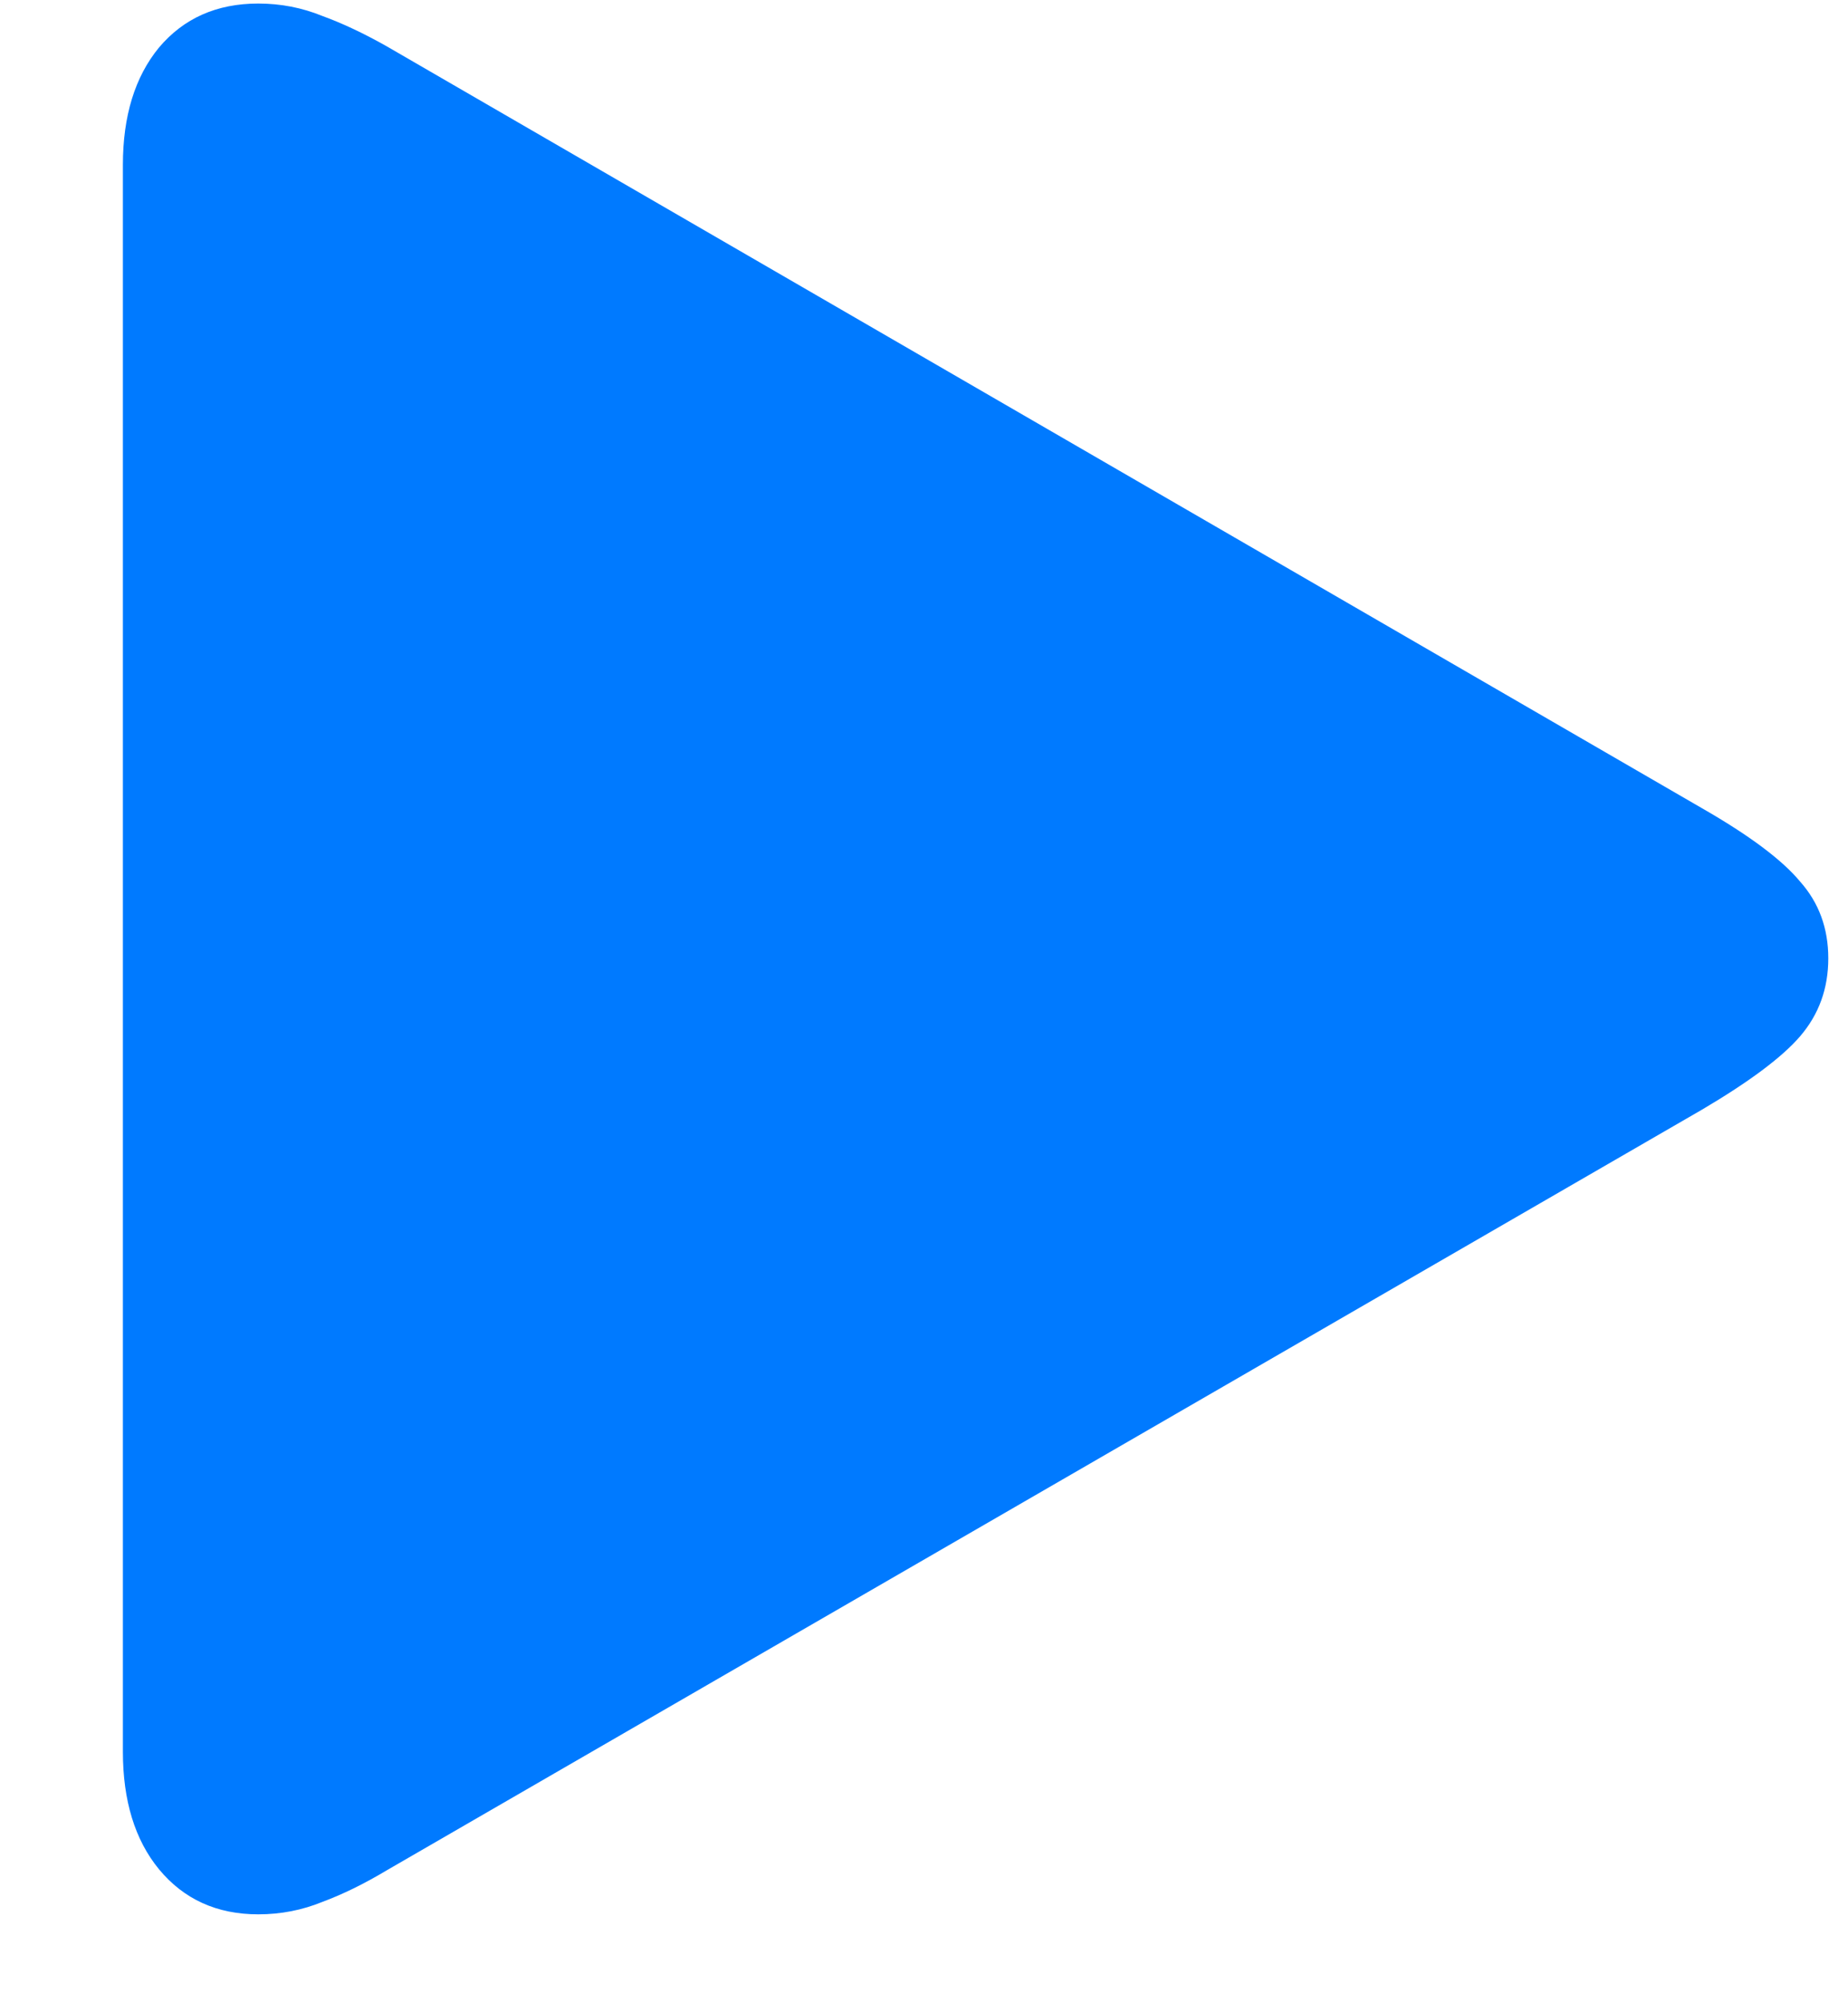 <svg width="12" height="13" viewBox="0 0 12 13" fill="none" xmlns="http://www.w3.org/2000/svg">
<path d="M1.677 12.423C1.408 12.423 1.193 12.325 1.032 12.13C0.876 11.94 0.798 11.685 0.798 11.368V1.07C0.798 0.753 0.876 0.499 1.032 0.309C1.193 0.118 1.408 0.023 1.677 0.023C1.823 0.023 1.962 0.05 2.094 0.104C2.226 0.152 2.365 0.218 2.512 0.301L11.052 5.245C11.359 5.421 11.572 5.58 11.689 5.721C11.811 5.858 11.872 6.024 11.872 6.219C11.872 6.415 11.811 6.583 11.689 6.725C11.572 6.861 11.359 7.02 11.052 7.201L2.512 12.137C2.365 12.225 2.226 12.293 2.094 12.342C1.962 12.396 1.823 12.423 1.677 12.423Z" fill="#007AFF"/>
</svg>
